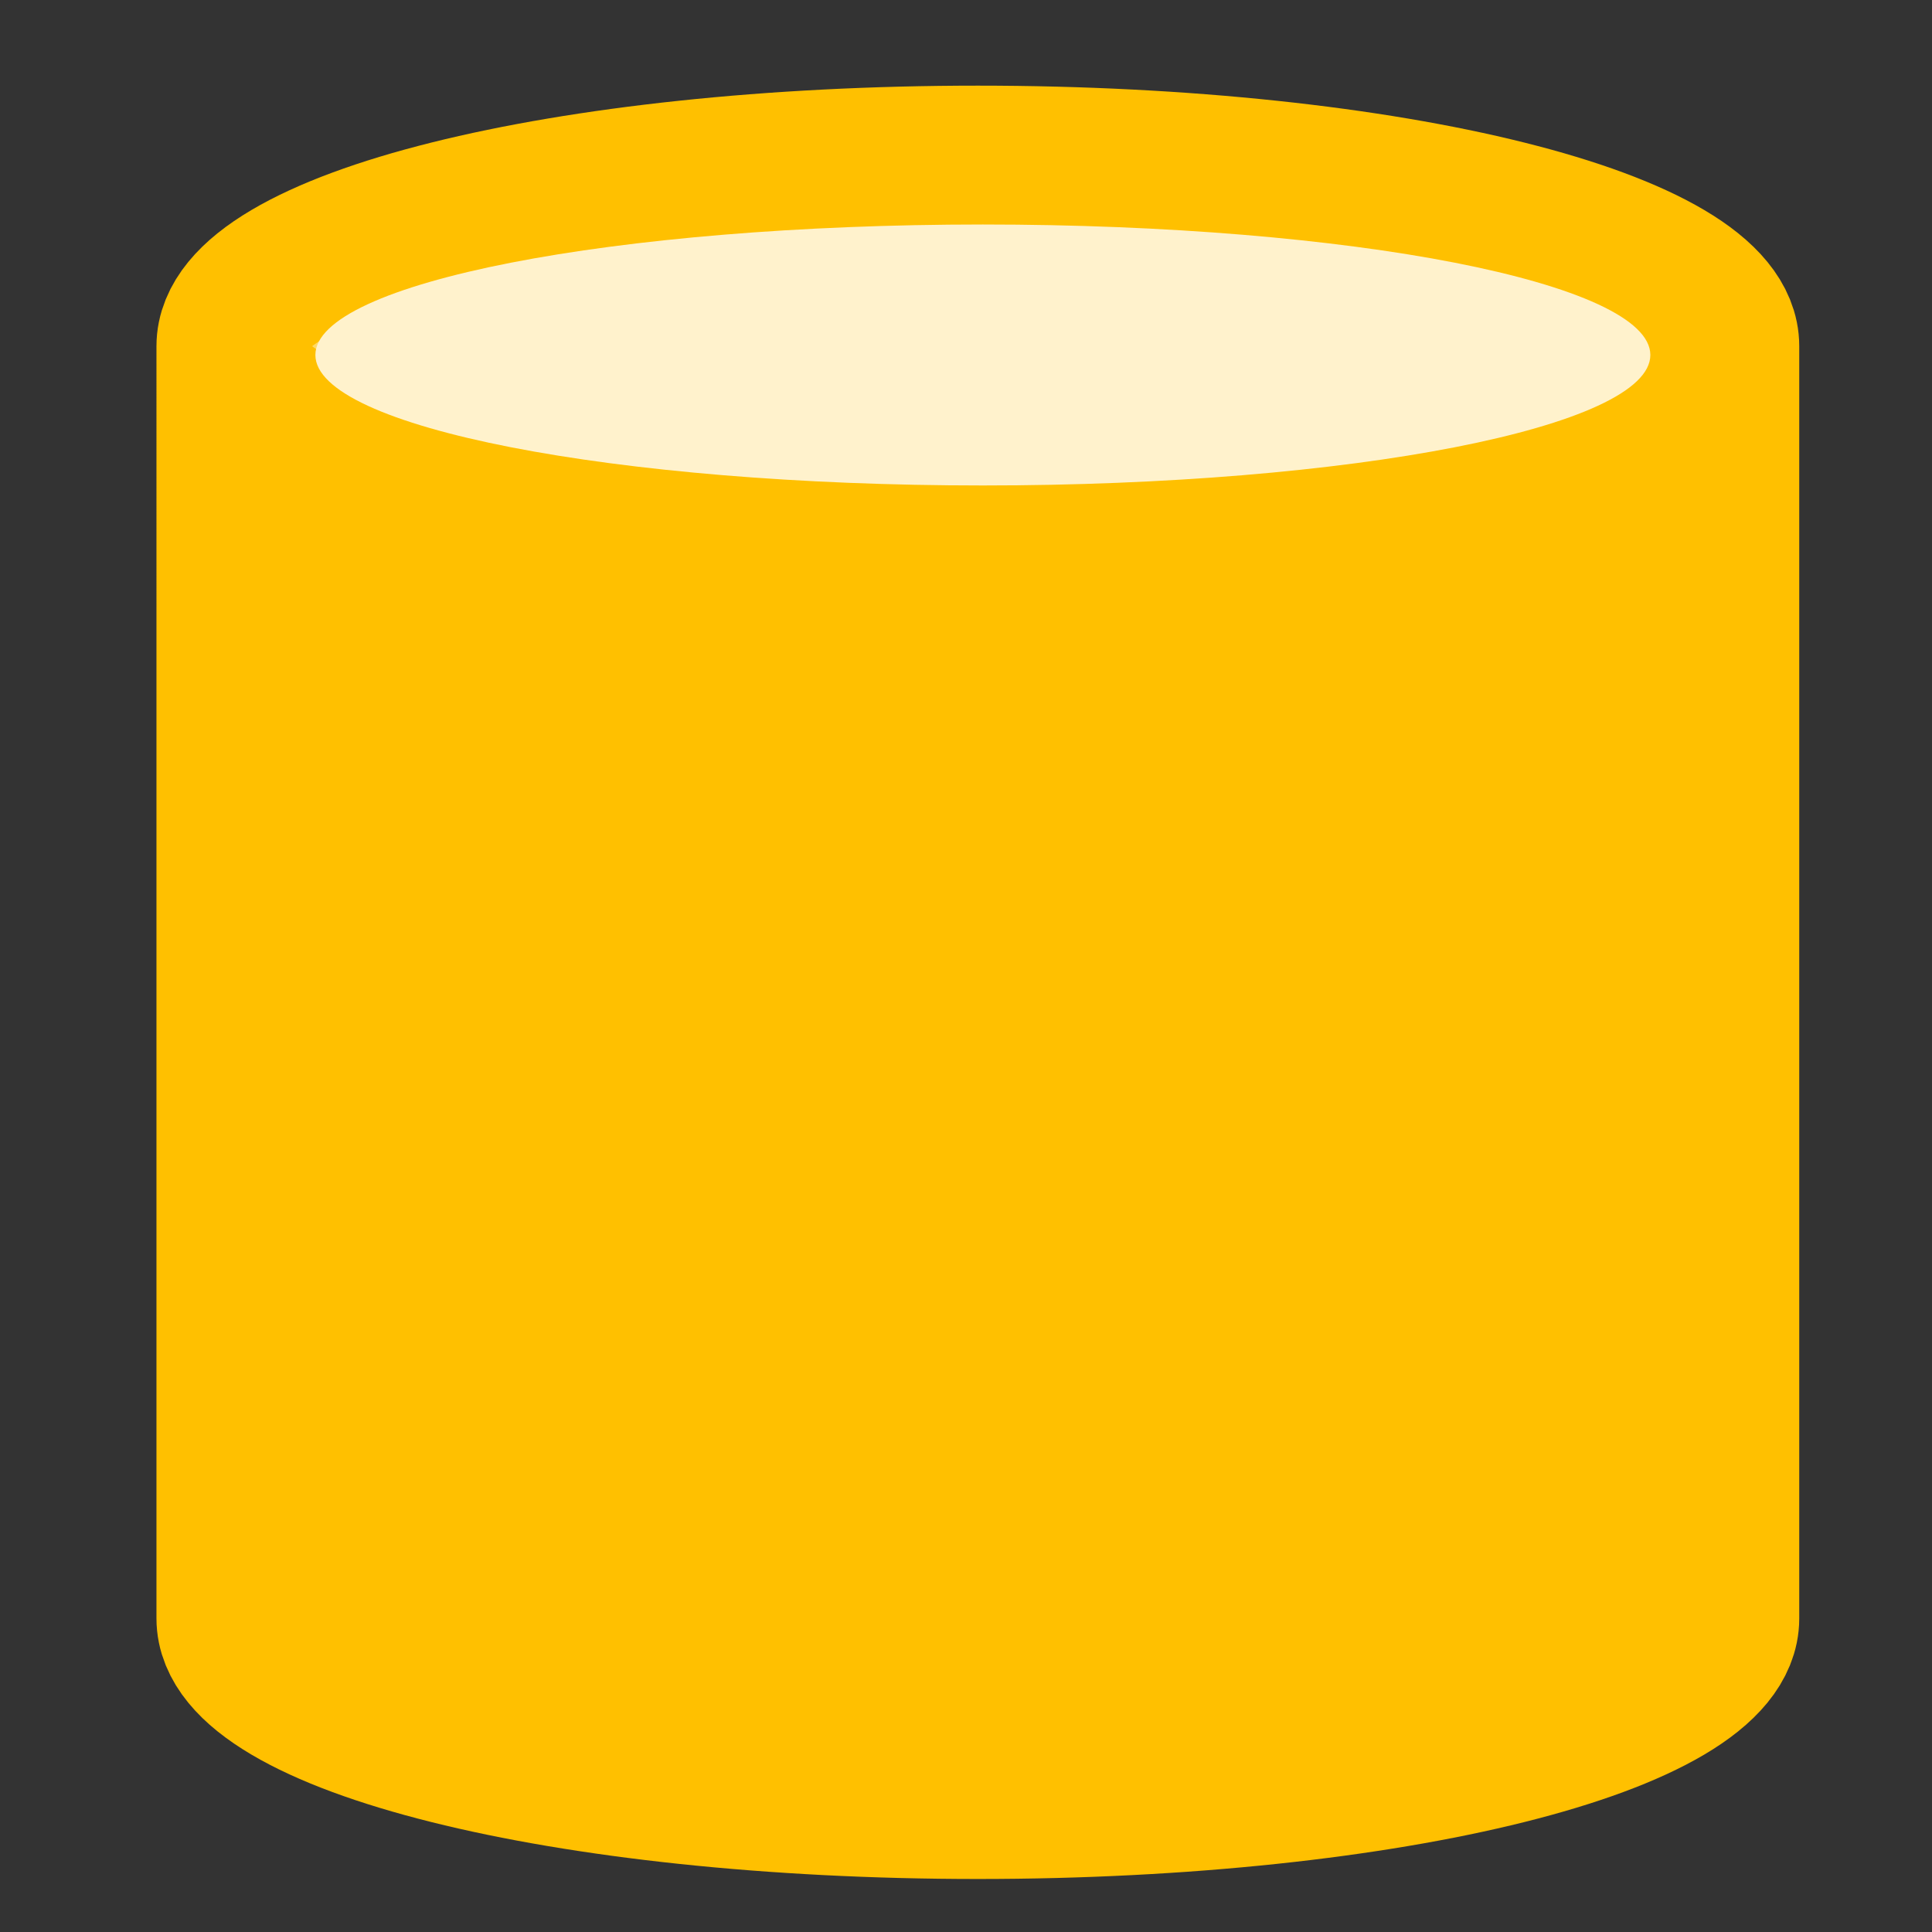 <?xml version="1.0" encoding="UTF-8" standalone="no"?>
<svg
   name="pixel-svg-outer"
   width="256"
   height="256"
   viewBox="0 0 256 256"
   version="1.1"
   id="svg57"
   sodipodi:docname="Database.svg"
   inkscape:version="1.2.2 (732a01da63, 2022-12-09)"
   xmlns:inkscape="http://www.inkscape.org/namespaces/inkscape"
   xmlns:sodipodi="http://sodipodi.sourceforge.net/DTD/sodipodi-0.dtd"
   xmlns="http://www.w3.org/2000/svg"
   xmlns:svg="http://www.w3.org/2000/svg">
  <rect x="0" y="0" width="256" height="256" fill="#333333" stroke="none"/>
  <sodipodi:namedview
     id="namedview8"
     pagecolor="#ffffff"
     bordercolor="#000000"
     borderopacity="0.25"
     inkscape:showpageshadow="2"
     inkscape:pageopacity="0.0"
     inkscape:pagecheckerboard="0"
     inkscape:deskcolor="#d1d1d1"
     showgrid="true"
     inkscape:zoom="3.0230269"
     inkscape:cx="128.01739"
     inkscape:cy="129.34056"
     inkscape:window-width="1920"
     inkscape:window-height="1009"
     inkscape:window-x="-8"
     inkscape:window-y="-8"
     inkscape:window-maximized="1"
     inkscape:current-layer="svg57">
    <inkscape:grid
       type="xygrid"
       id="grid290" />
  </sodipodi:namedview>
  <defs
     id="defs61">
    <clipPath
       id="clip0">
      <rect
         x="550"
         y="509"
         width="184"
         height="182"
         id="rect114" />
    </clipPath>
  </defs>
  <g
     transform="matrix(1.33,0,0,1.33,-36.68,-351.963)"
     id="g10626">
    <path
       d="m 50.5,299.125 c 0,10.286 33.355,18.625 74.5,18.625 41.145,0 74.5,-8.339 74.5,-18.625 v 126.75 c 0,10.286 -33.355,18.625 -74.5,18.625 -41.145,0 -74.5,-8.339 -74.5,-18.625 z"
       fill="#ffc000"
       fill-rule="evenodd"
       id="path10618" />
    <path
       d="m 50.5,299.125 c 0,-10.286 33.355,-18.625 74.5,-18.625 41.145,0 74.5,8.339 74.5,18.625 0,10.286 -33.355,18.625 -74.5,18.625 -41.145,0 -74.5,-8.339 -74.5,-18.625 z"
       fill="#ffd966"
       fill-rule="evenodd"
       id="path10620" />
    <path
       d="m 199.5,299.125 c 0,10.286 -33.355,18.625 -74.5,18.625 -41.145,0 -74.5,-8.339 -74.5,-18.625 0,-10.286 33.355,-18.625 74.5,-18.625 41.145,0 74.5,8.339 74.5,18.625 v 126.75 c 0,10.286 -33.355,18.625 -74.5,18.625 -41.145,0 -74.5,-8.339 -74.5,-18.625 l 2e-4,-126.75"
       stroke="#ffc000"
       stroke-width="14.667"
       stroke-miterlimit="8"
       fill="none"
       fill-rule="evenodd"
       id="path10622" />
    <path
       d="m 59,300 c 0,-7.18 29.773,-13 66.5,-13 36.727,0 66.5,5.82 66.5,13 0,7.18 -29.773,13 -66.5,13 C 88.773,313 59,307.18 59,300 Z"
       fill="#fff2cc"
       fill-rule="evenodd"
       id="path10624" />
  </g>
</svg>
